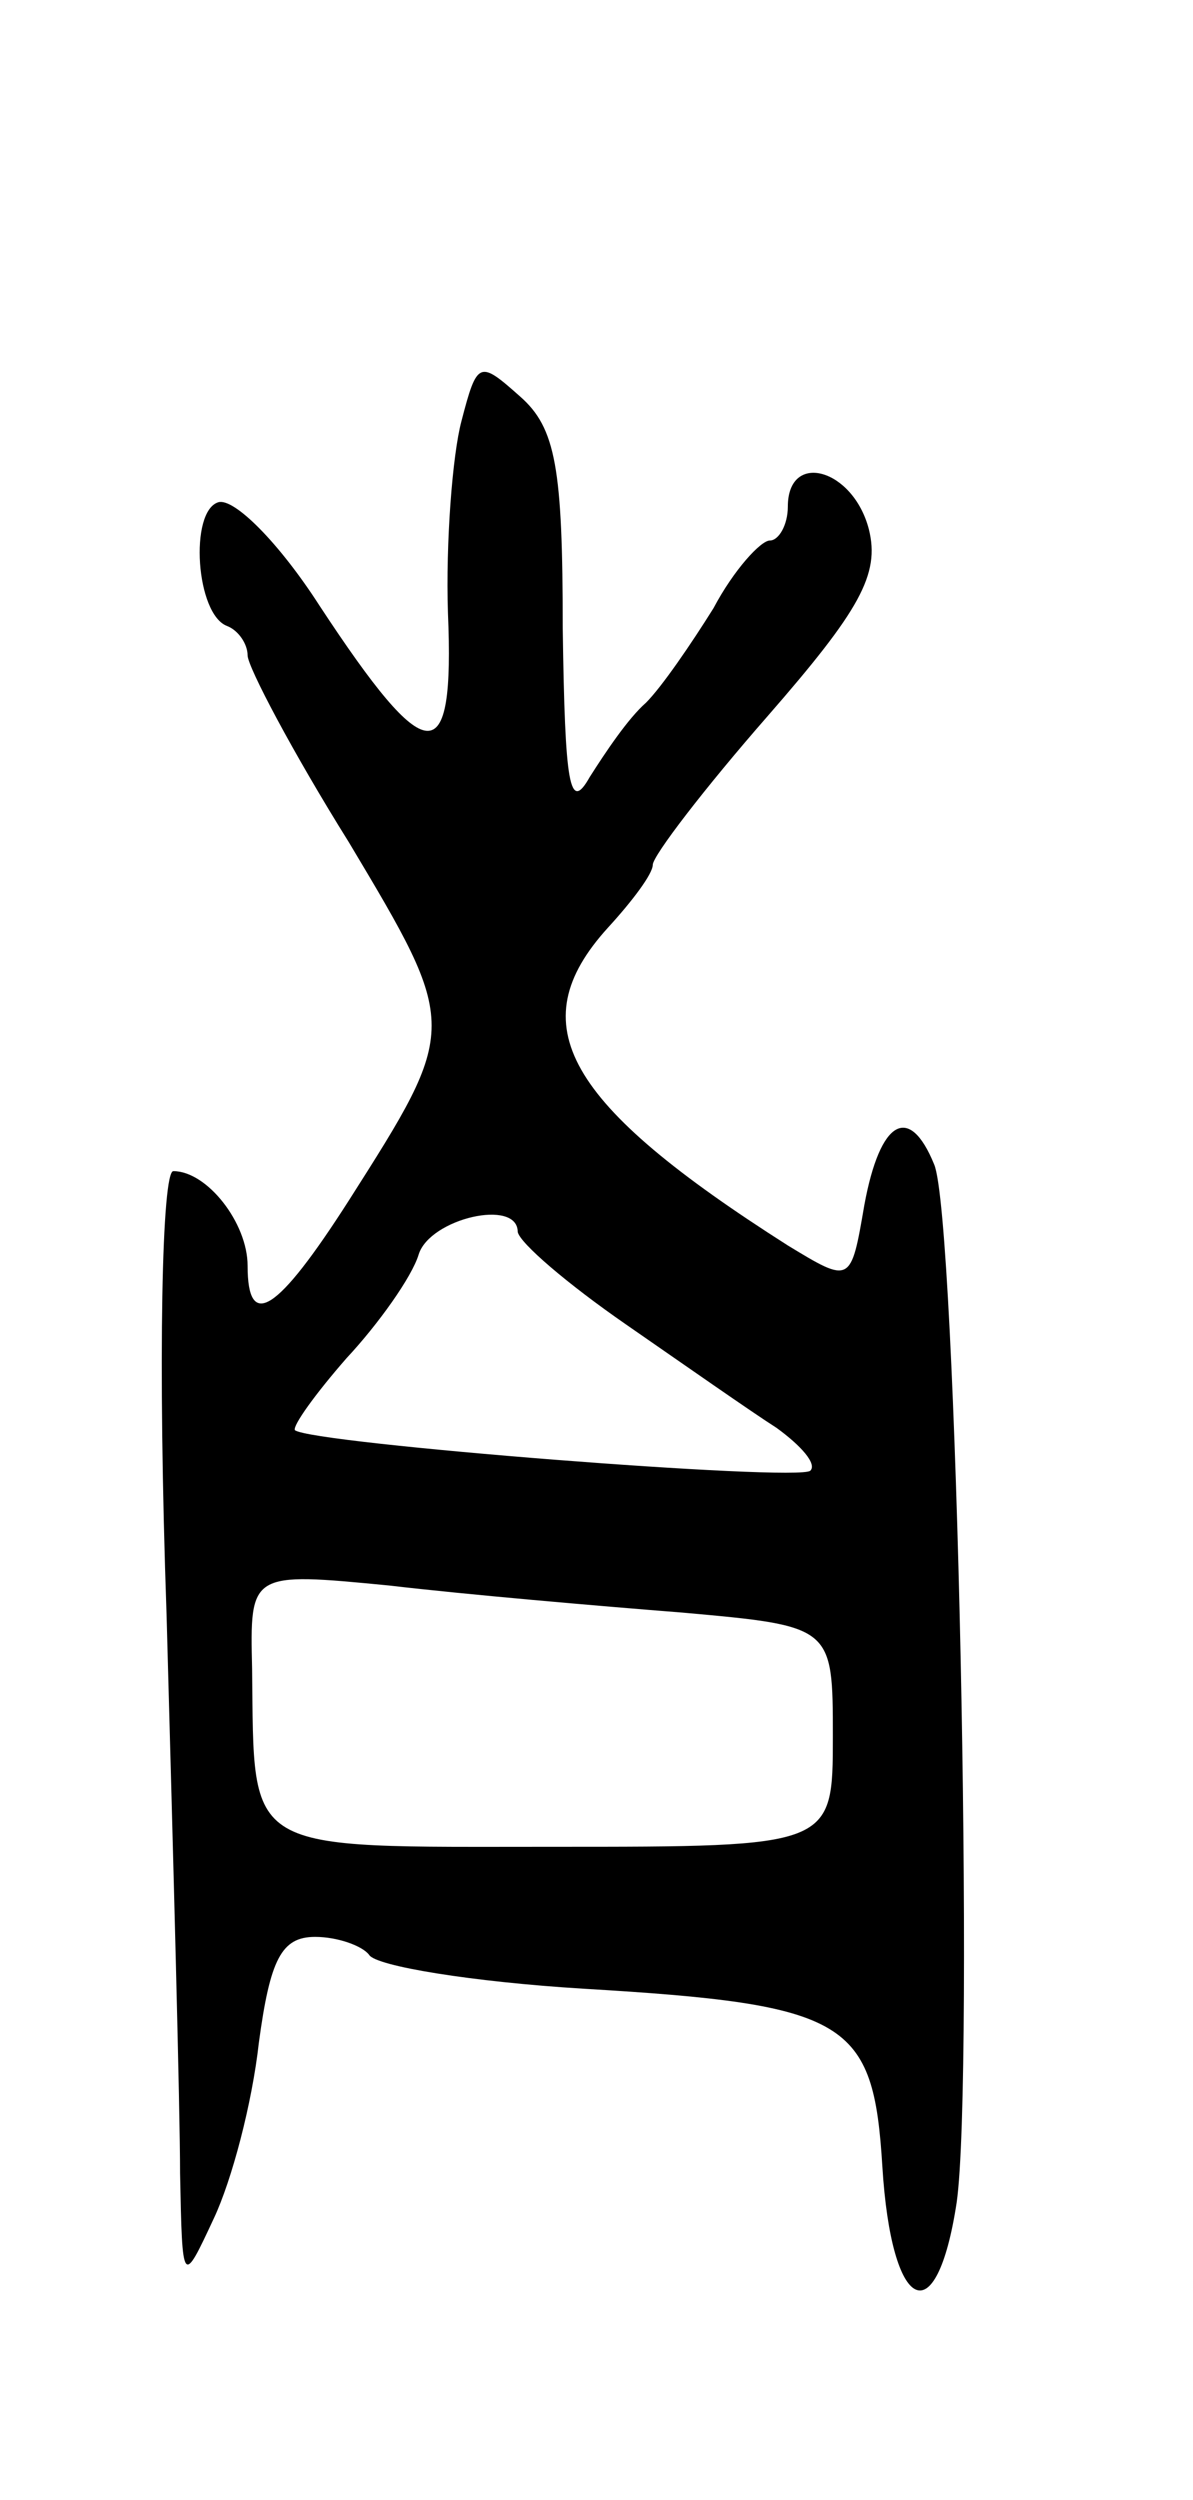 <svg version="1.0" xmlns="http://www.w3.org/2000/svg"
 width="53pt" height="111pt" viewBox="0 0 53 111"
 preserveAspectRatio="xMidYMid meet">
<g transform="translate(0,111) scale(0.1,-0.1)"
fill="#000000" stroke="none">
<path d="M205 923 c-4 -15 -7 -54 -6 -85 3 -71 -9 -70 -57 3 -18 28 -38 48
-45 46 -13 -4 -10 -50 4 -55 5 -2 9 -8 9 -13 0 -5 20 -43 45 -83 49 -82 49
-82 0 -159 -32 -50 -45 -58 -45 -29 0 19 -18 42 -33 42 -5 0 -7 -82 -3 -197 3
-109 6 -220 6 -248 1 -50 1 -50 15 -20 8 17 17 51 20 78 5 37 10 47 25 47 10
0 21 -4 24 -8 3 -5 46 -12 95 -15 118 -7 129 -14 133 -79 4 -65 24 -75 33 -16
8 56 0 438 -10 461 -11 27 -24 20 -31 -18 -6 -35 -6 -35 -34 -18 -99 63 -119
98 -80 141 11 12 20 24 20 28 0 4 23 34 51 66 41 47 50 63 45 83 -7 27 -36 35
-36 10 0 -8 -4 -15 -8 -15 -4 0 -16 -13 -25 -30 -10 -16 -23 -35 -30 -42 -8
-7 -18 -22 -25 -33 -9 -16 -11 -4 -12 66 0 71 -3 89 -19 103 -18 16 -19 16
-26 -11z m25 -360 c1 -5 22 -23 48 -41 26 -18 56 -39 67 -46 11 -8 18 -16 15
-19 -5 -5 -222 12 -229 18 -1 2 9 16 23 32 14 15 29 36 32 46 5 16 44 25 44
10z m73 -169 c67 -6 67 -6 67 -55 0 -49 0 -49 -124 -49 -139 0 -133 -4 -134
79 -1 43 -1 43 61 37 34 -4 92 -9 130 -12z"/>
</g>
</svg>

